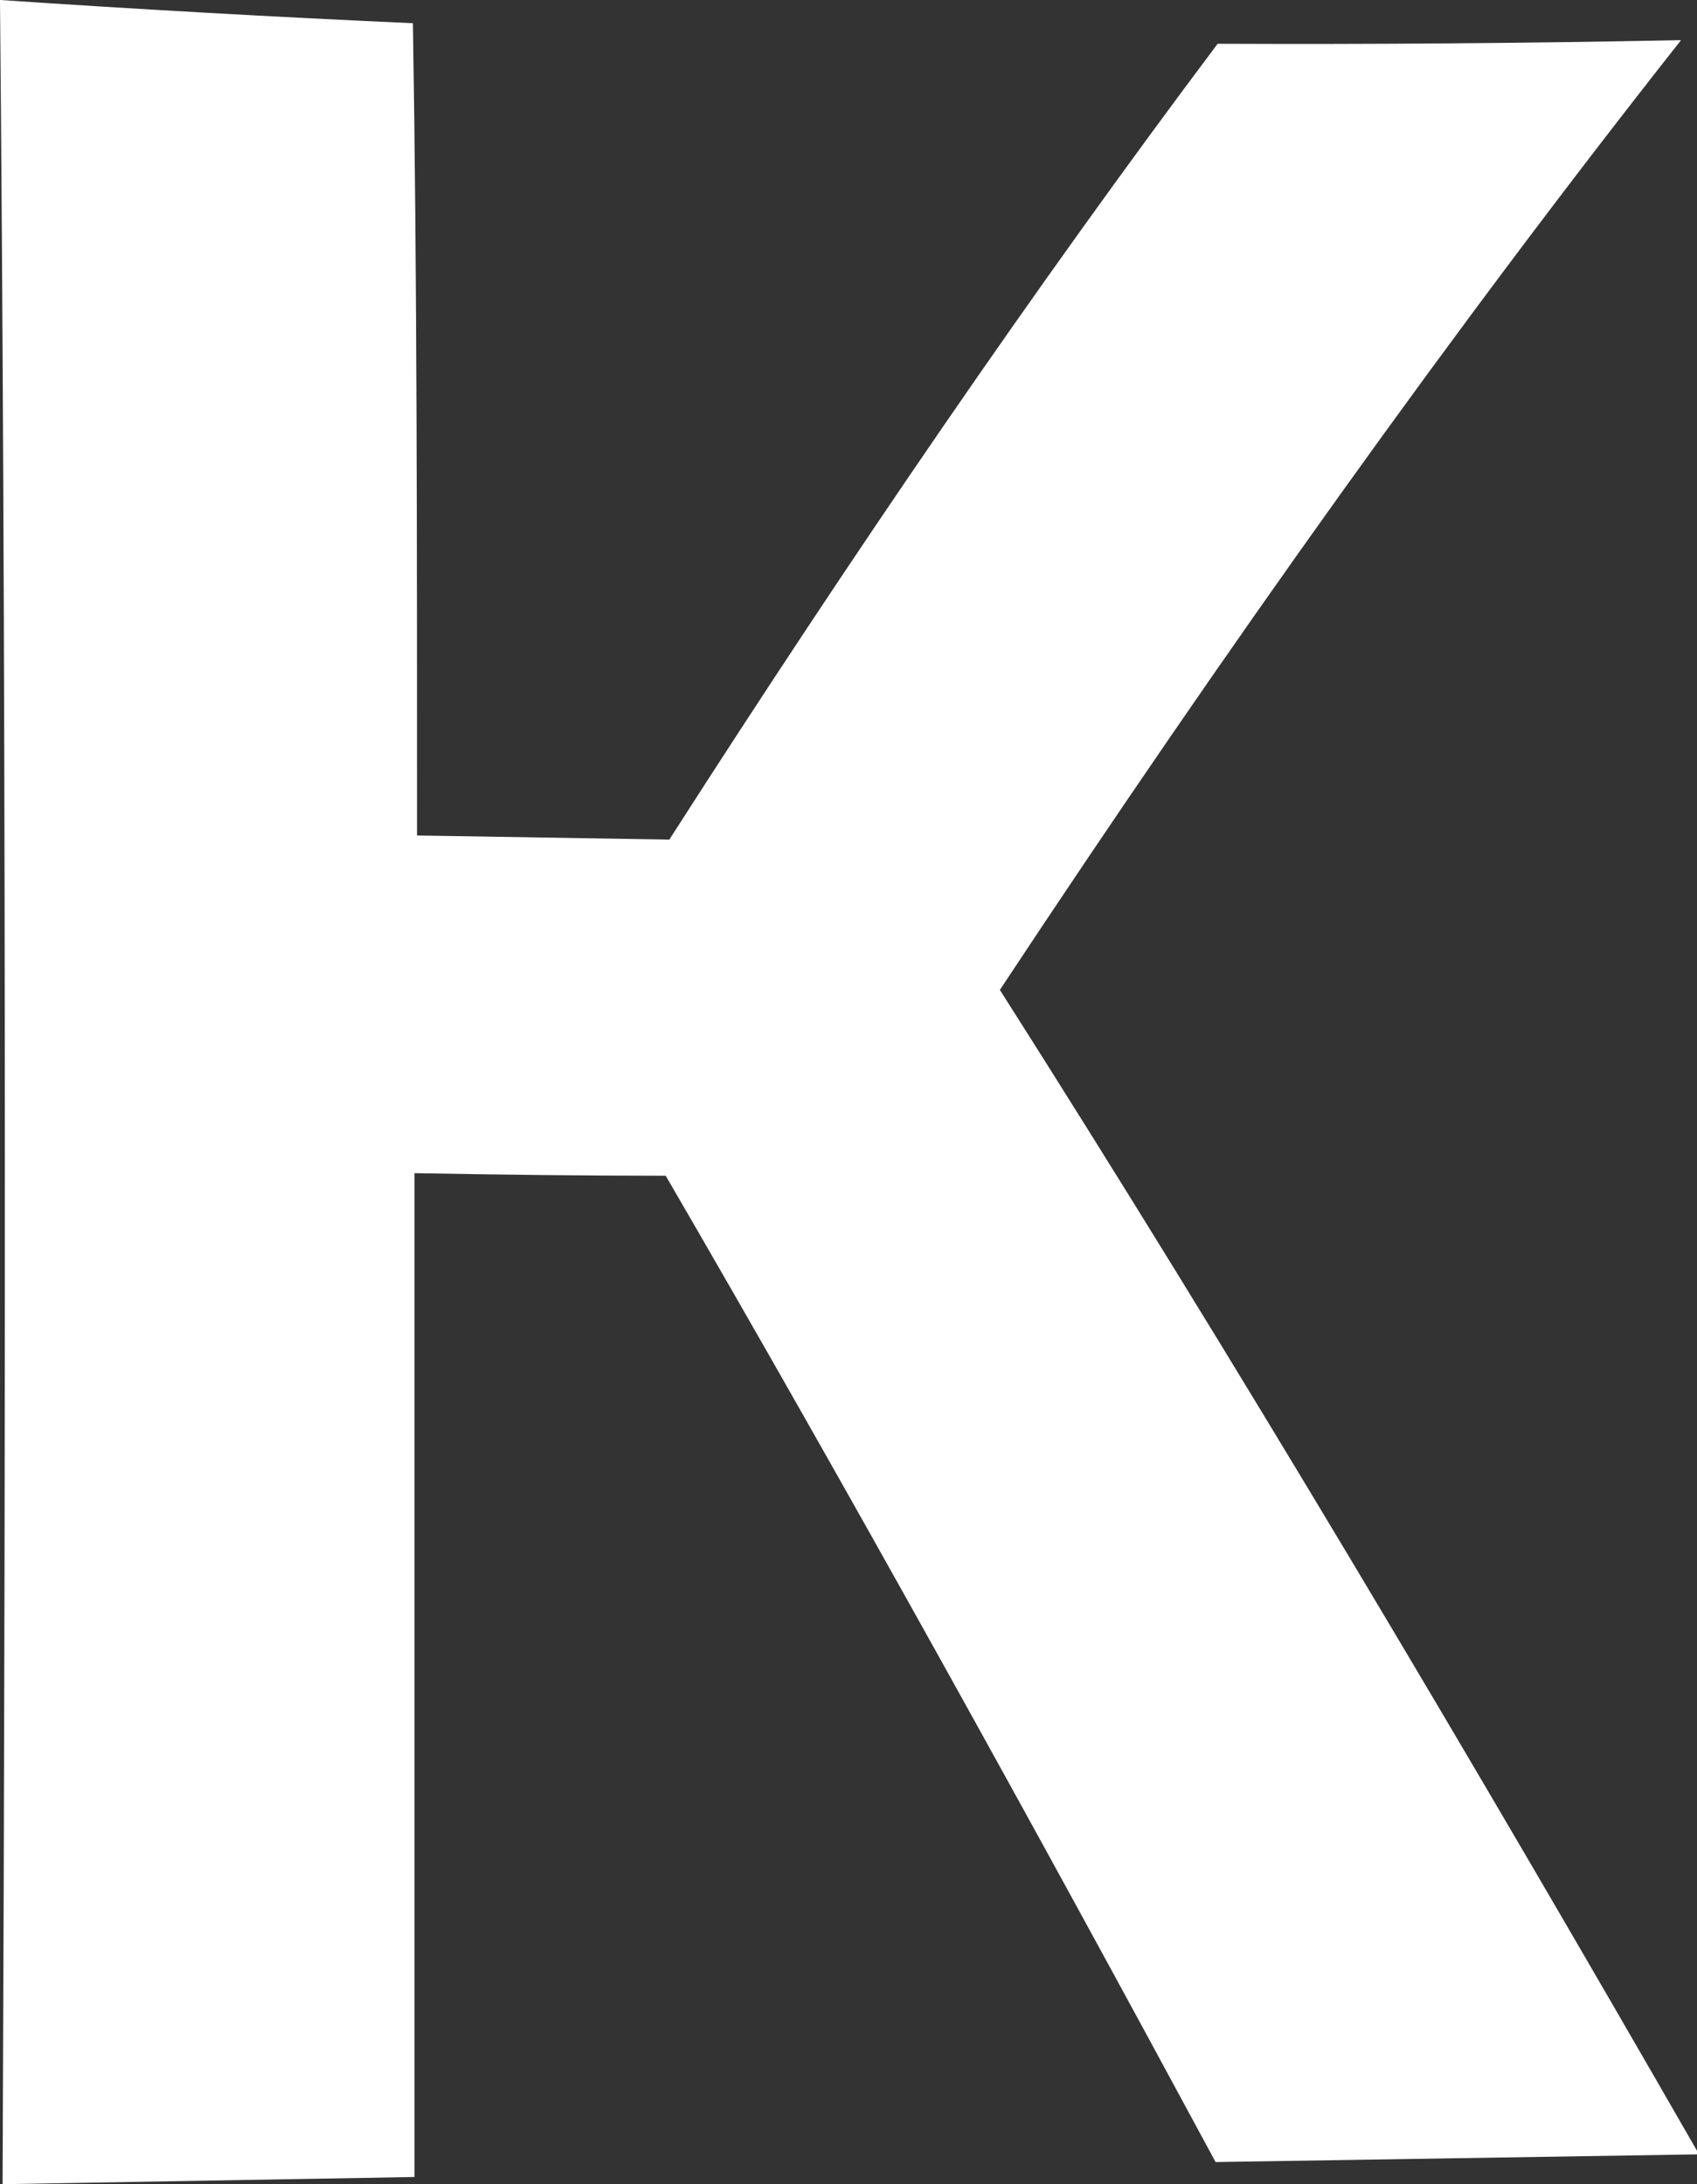 <svg xmlns="http://www.w3.org/2000/svg" viewBox="0 0 32.96 42.43"><rect x="0" y="0" width="32.96" height="42.43" fill="#333333" stroke="none"/><defs><style>.cls-1{fill:#fff;fill-rule:evenodd;}</style></defs><g id="Слой_2" data-name="Слой 2"><g id="Слой_5" data-name="Слой 5"><path class="cls-1" d="M12.93,22.84C16.51,29,20.07,35.44,23.61,42L33,41.85c-4.5-7.83-9-15.42-13.58-22.62C23.82,12.57,28.24,6.37,32.65.78q-4.51.09-9,.07C20.09,5.59,16.55,10.77,13,16.31l-4.9-.08c0-5.62,0-10.9-.08-15.78H8C5.33.33,2.67.18,0,0,.11,12.1.12,26.6.05,42.43l8-.14c0-6.77,0-13.31,0-19.5C9.71,22.82,11.32,22.84,12.93,22.84Z"/></g></g></svg>